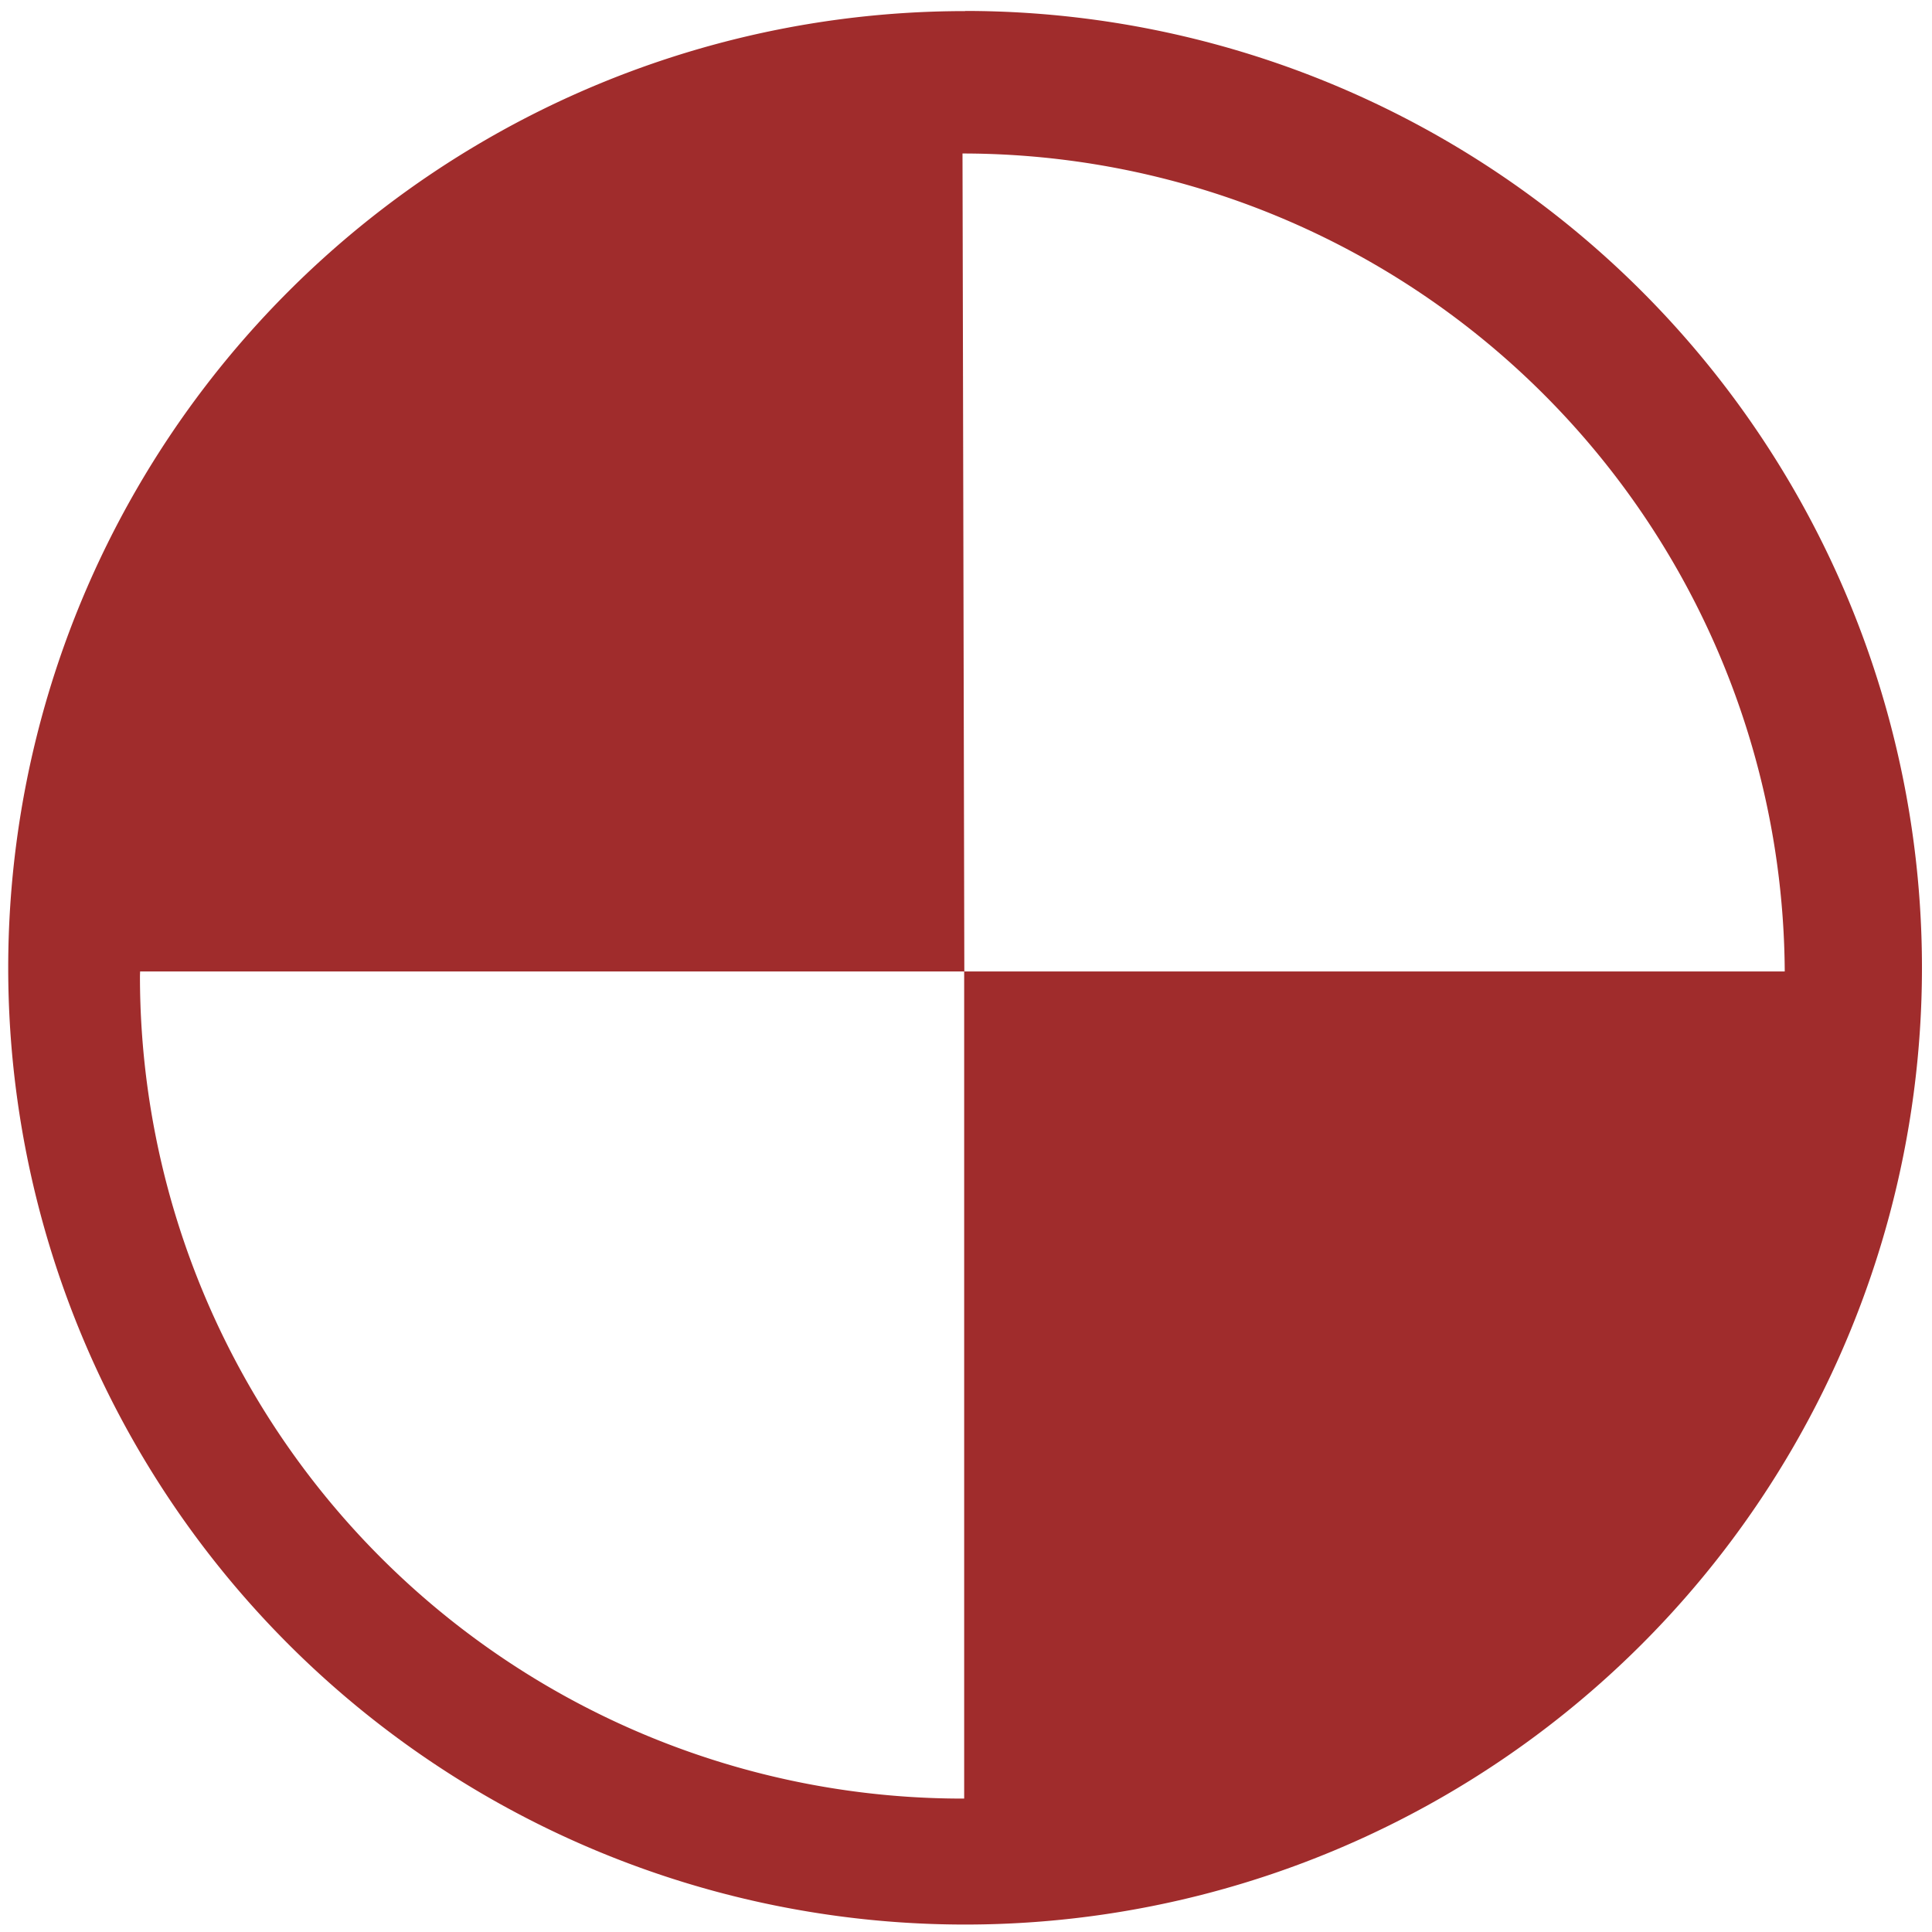 <svg xmlns="http://www.w3.org/2000/svg" width="48" height="48" viewBox="0 0 12.7 12.7"><path fill="#a02c2c" d="M6.344.073a6.29 6.29 0 0 0-6.29 6.29 6.29 6.29 0 0 0 6.29 6.288 6.29 6.29 0 0 0 6.29-6.289 6.29 6.29 0 0 0-6.29-6.29zm-.018.936a5.407 5.407 0 0 1 5.406 5.377H6.338v5.437a5.407 5.407 0 0 1-.012 0A5.407 5.407 0 0 1 .92 6.416a5.407 5.407 0 0 1 .001-.03h5.418l-.012-5.377z"/></svg>